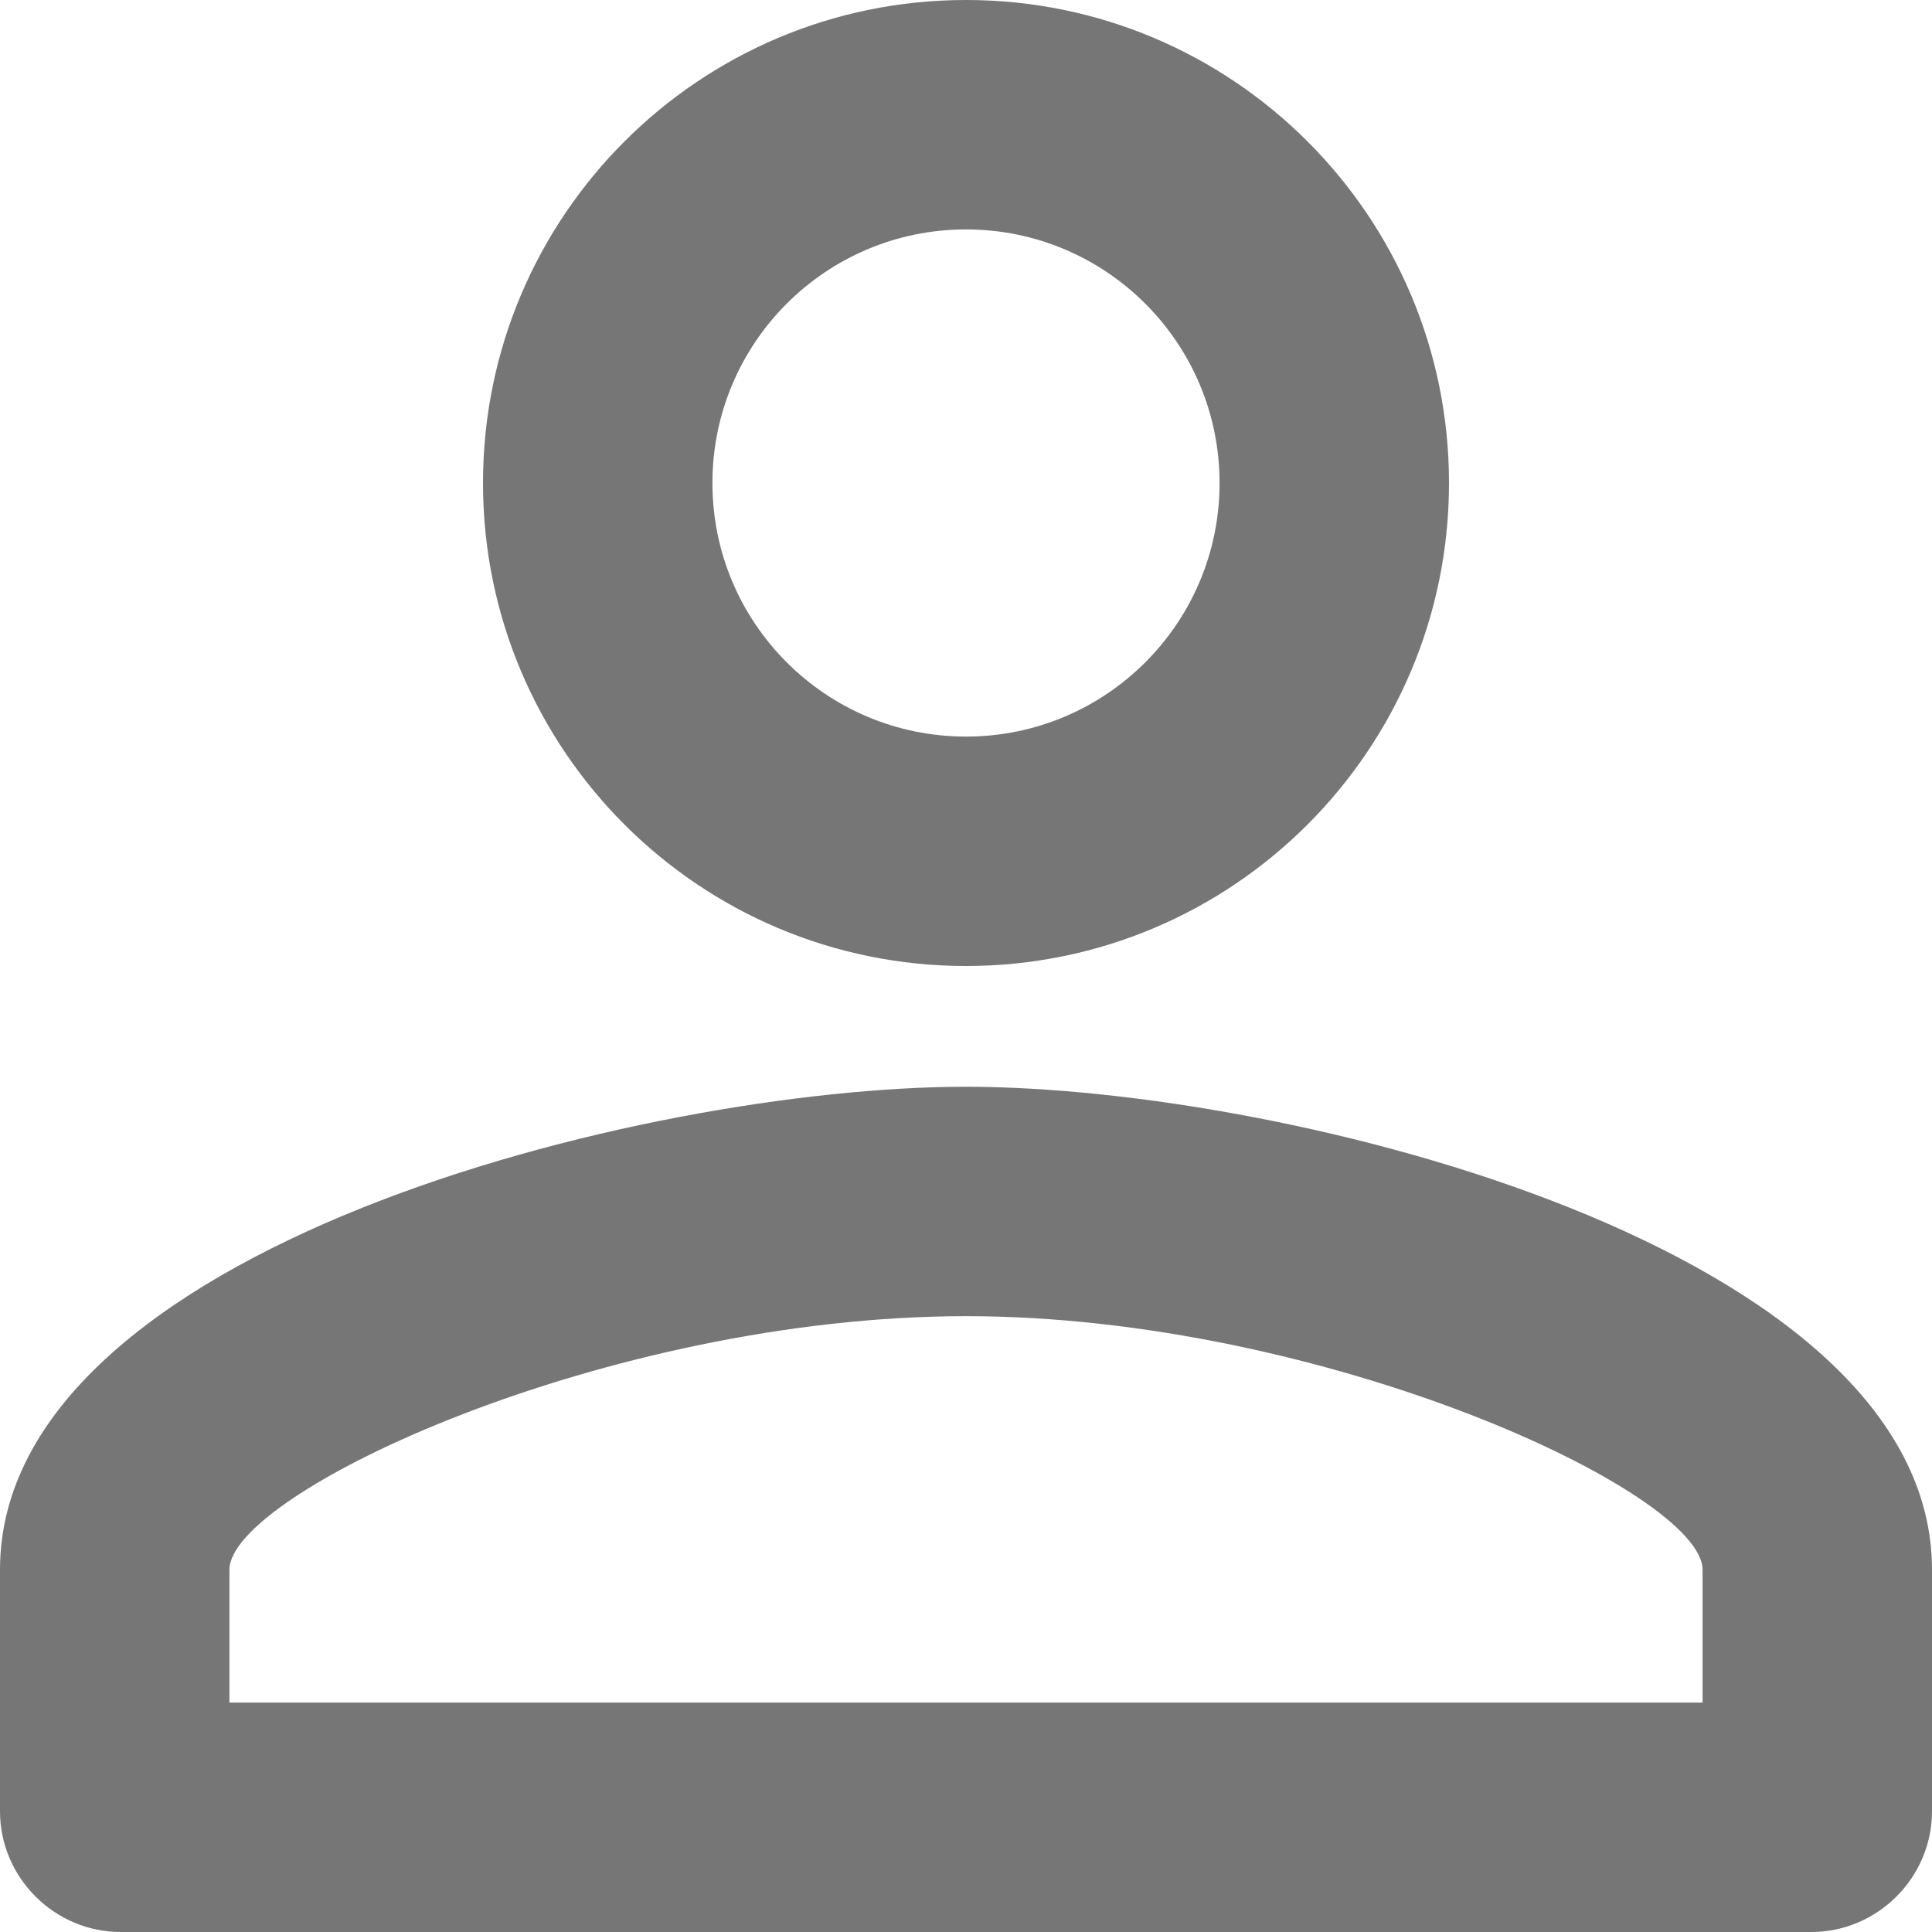 <svg width="12" height="12" viewBox="0 0 12 12" fill="none" xmlns="http://www.w3.org/2000/svg">
<path fill-rule="evenodd" clip-rule="evenodd" d="M6 0C4.343 0 3 1.343 3 3C3 4.657 4.343 6 6 6C7.657 6 9 4.657 9 3C9 1.343 7.657 0 6 0ZM7.575 3C7.575 2.13 6.87 1.425 6 1.425C5.13 1.425 4.425 2.13 4.425 3C4.425 3.87 5.13 4.575 6 4.575C6.87 4.575 7.575 3.87 7.575 3ZM10.575 9.75C10.575 9.27 8.227 8.175 6 8.175C3.772 8.175 1.425 9.27 1.425 9.75V10.575H10.575V9.75ZM0 9.75C0 7.755 3.998 6.75 6 6.75C8.002 6.75 12 7.755 12 9.75V11.25C12 11.662 11.662 12 11.25 12H0.75C0.338 12 0 11.662 0 11.25V9.75Z" fill="#1B1B1B" fill-opacity="0.6"/>
</svg>

